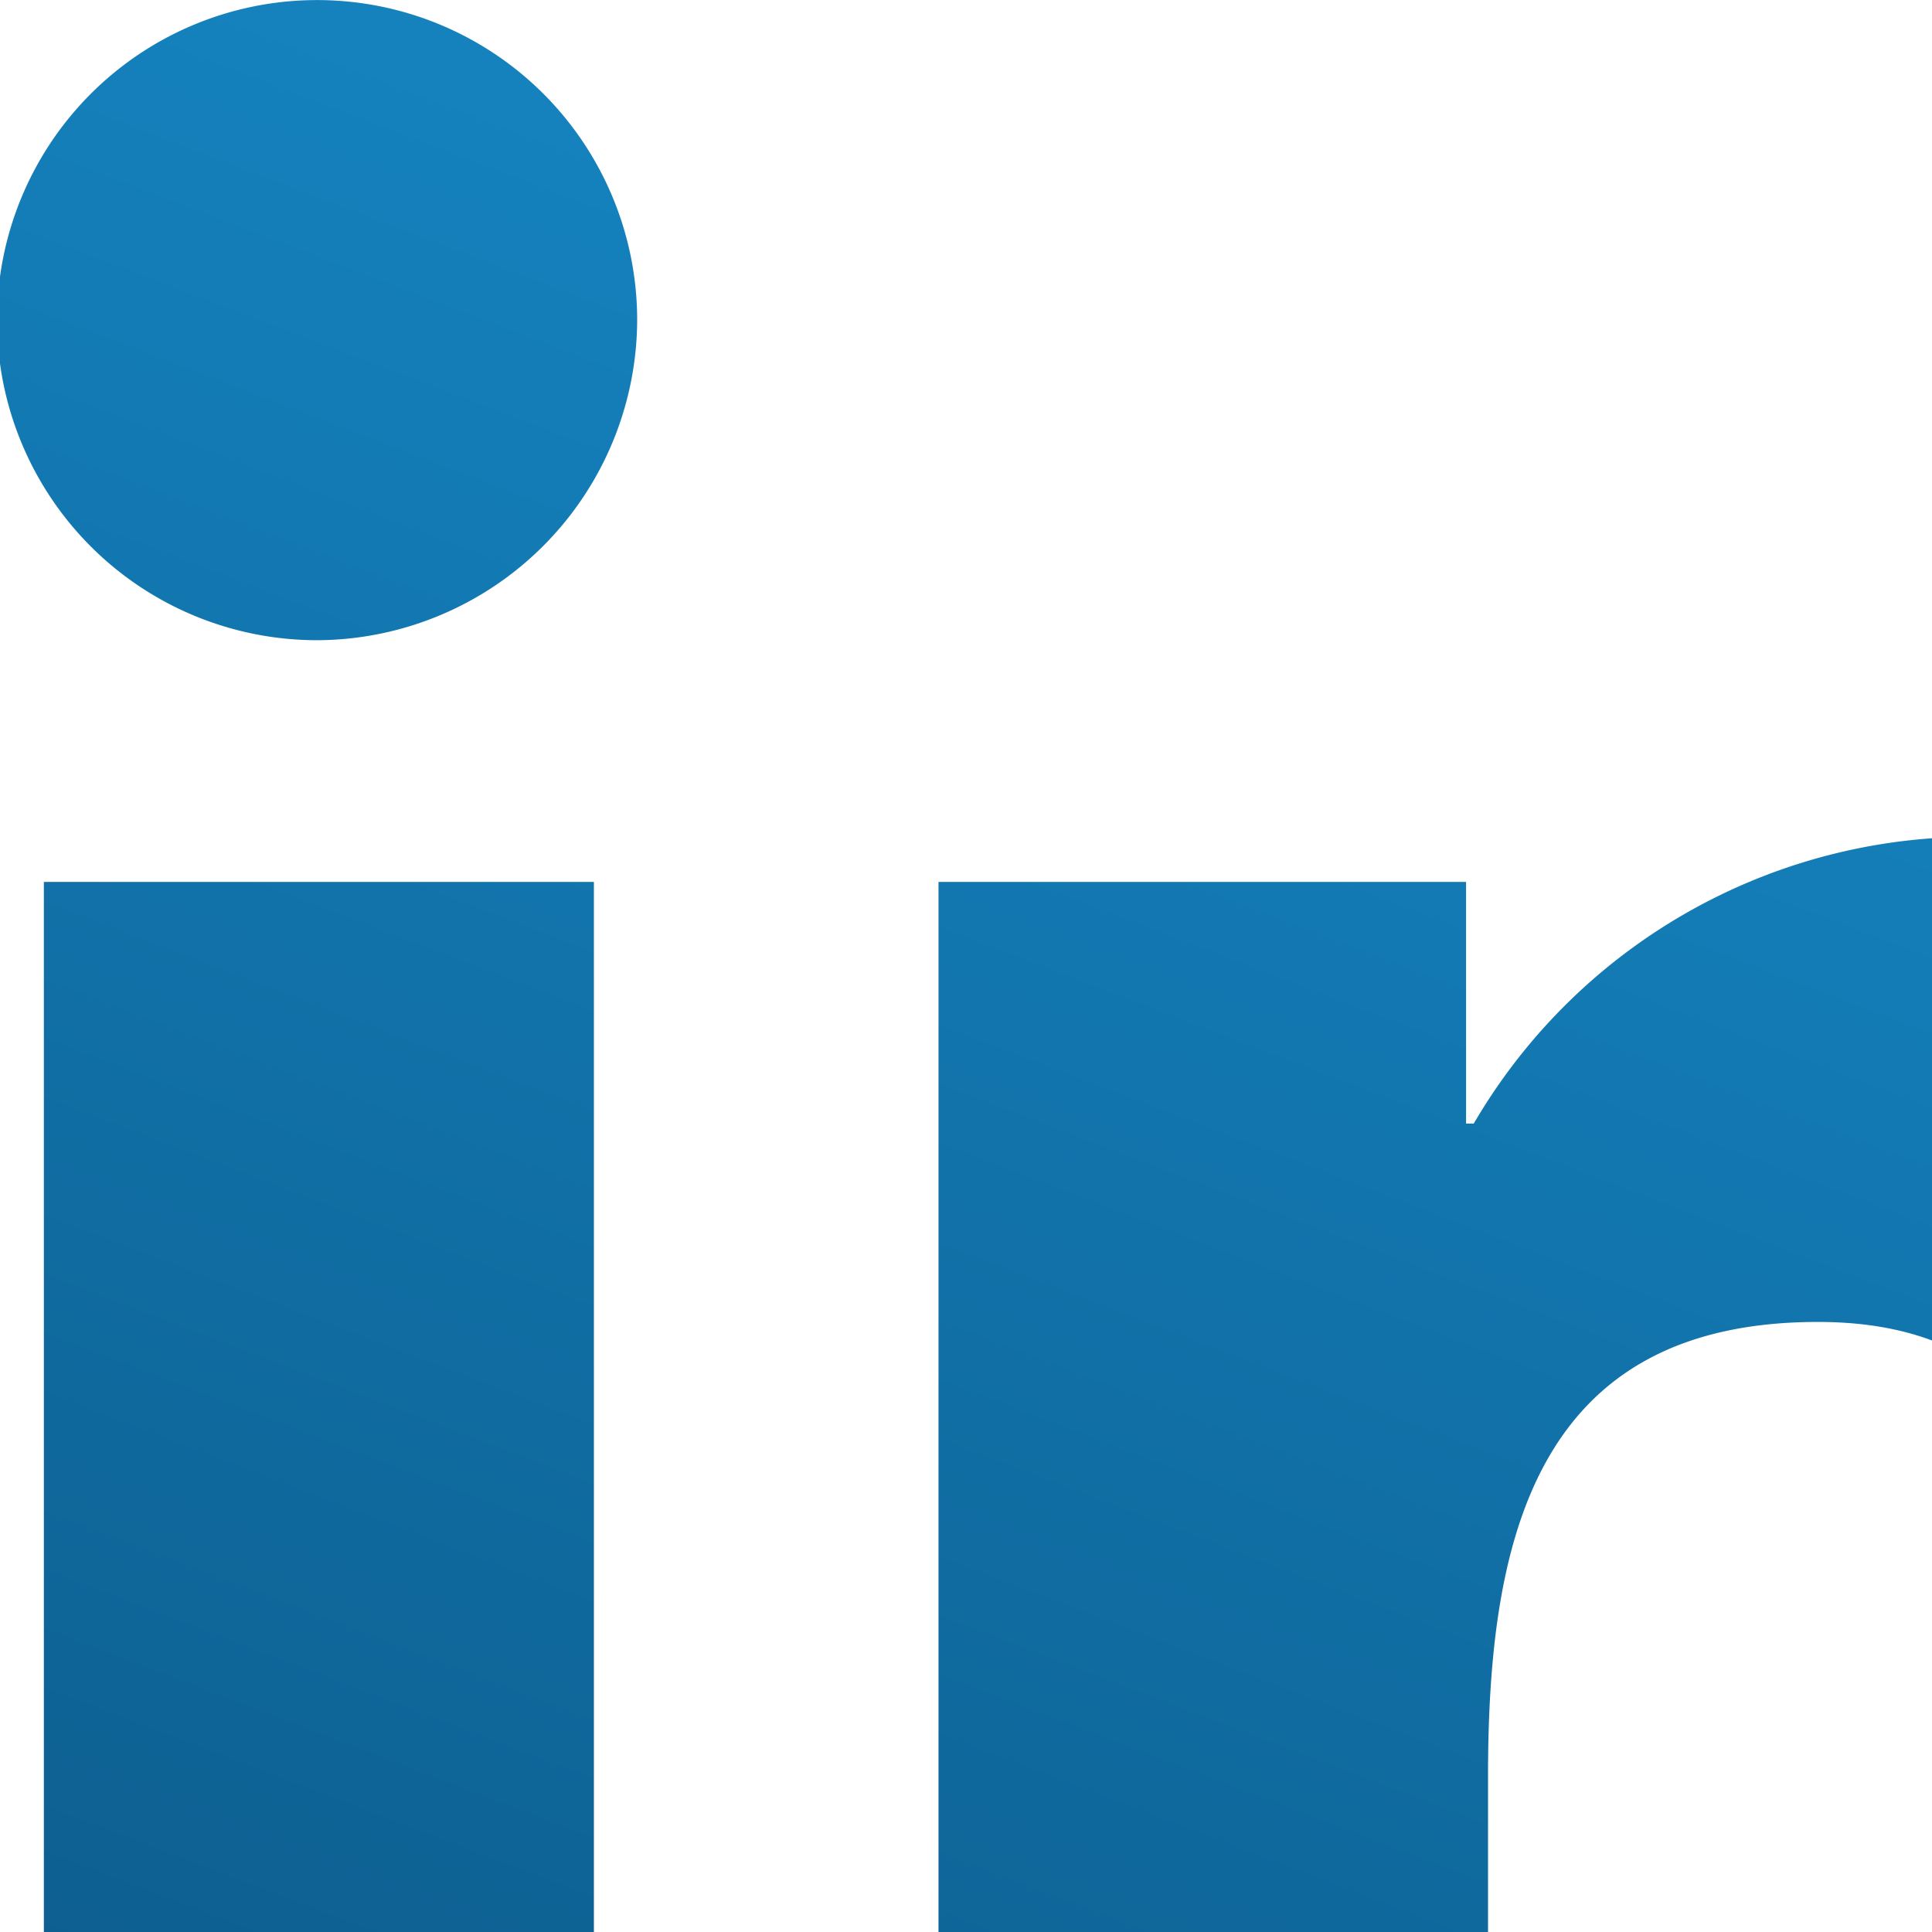 <svg xmlns="http://www.w3.org/2000/svg" width="30" height="30"><defs><linearGradient id="a" x1="-.884" y1="-.895" x2="-1.607" y2="1" gradientUnits="objectBoundingBox"><stop offset="0" stop-color="#1a99dc"/><stop offset="1" stop-color="#04375c"/></linearGradient></defs><path data-name="Icon awesome-linkedin-in" d="M9.222 41.2H.681V13.694h8.541zM4.947 9.941a4.97 4.97 0 114.947-4.993 4.989 4.989 0 01-4.947 4.993zM41.192 41.2h-8.523V27.811c0-3.191-.064-7.284-4.441-7.284-4.441 0-5.122 3.467-5.122 7.054V41.2h-8.533V13.694h8.192v3.752h.12A8.976 8.976 0 0130.967 13C39.612 13 41.2 18.7 41.2 26.091V41.2z" fill="url(#a)"/></svg>